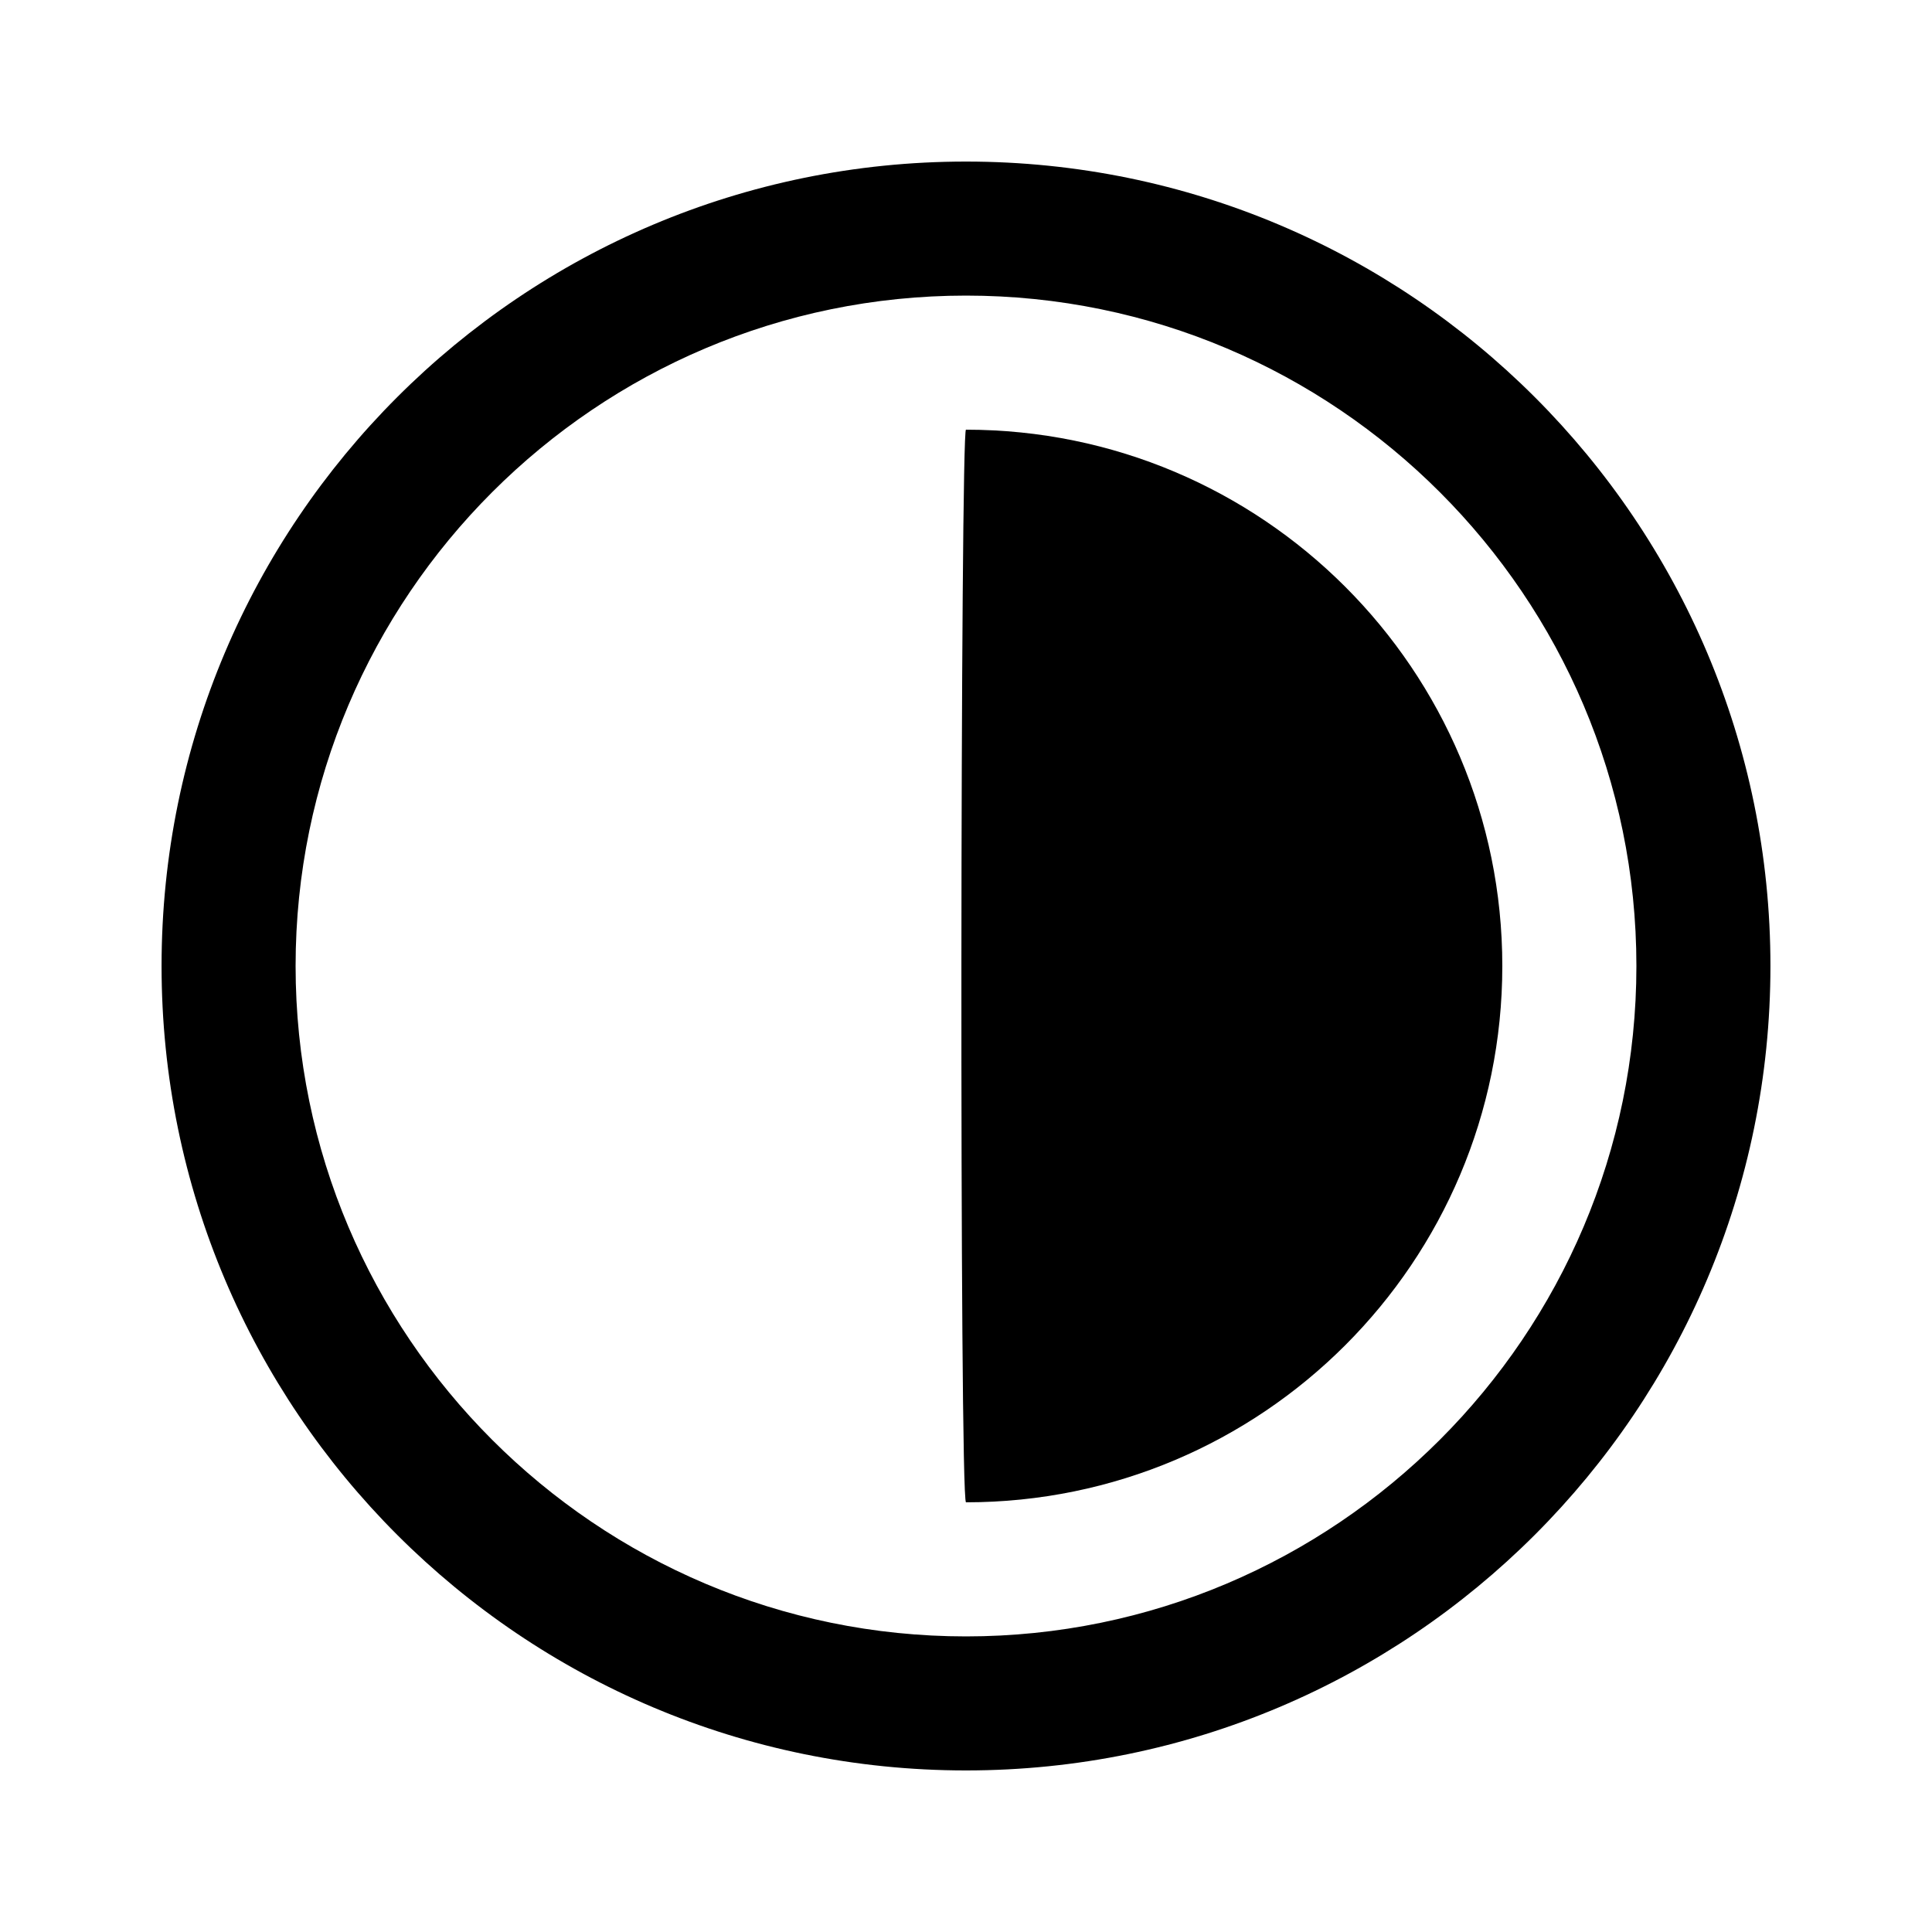 <?xml version="1.0" encoding="UTF-8"?>
<svg id="Ebene_1" data-name="Ebene 1" xmlns="http://www.w3.org/2000/svg" viewBox="0 0 32 32">
  <g id="Gruppe_49" data-name="Gruppe 49">
    <g id="Pfad_105" data-name="Pfad 105">
      <path d="M16,29.324c7.359,0,13.324-5.965,13.324-13.324S23.359,2.676,16,2.676,2.676,8.641,2.676,16s5.965,13.324,13.324,13.324Z" style="fill: none; stroke-width: 0px;"/>
      <path d="M16,27.104c6.122,0,11.104-4.981,11.104-11.104s-4.981-11.104-11.104-11.104-11.104,4.981-11.104,11.104,4.981,11.104,11.104,11.104M16,29.324c-7.359,0-13.324-5.965-13.324-13.324S8.641,2.676,16,2.676s13.324,5.965,13.324,13.324-5.965,13.324-13.324,13.324Z" style="stroke-width: 0px;"/>
    </g>
    <g id="Pfad_106" data-name="Pfad 106">
      <path d="M16,24.883c4.906,0,8.883-3.977,8.883-8.883s-3.977-8.883-8.883-8.883c-.092-.078-.111,17.729,0,17.766Z" style="stroke-width: 0px;"/>
    </g>
  </g>
</svg>